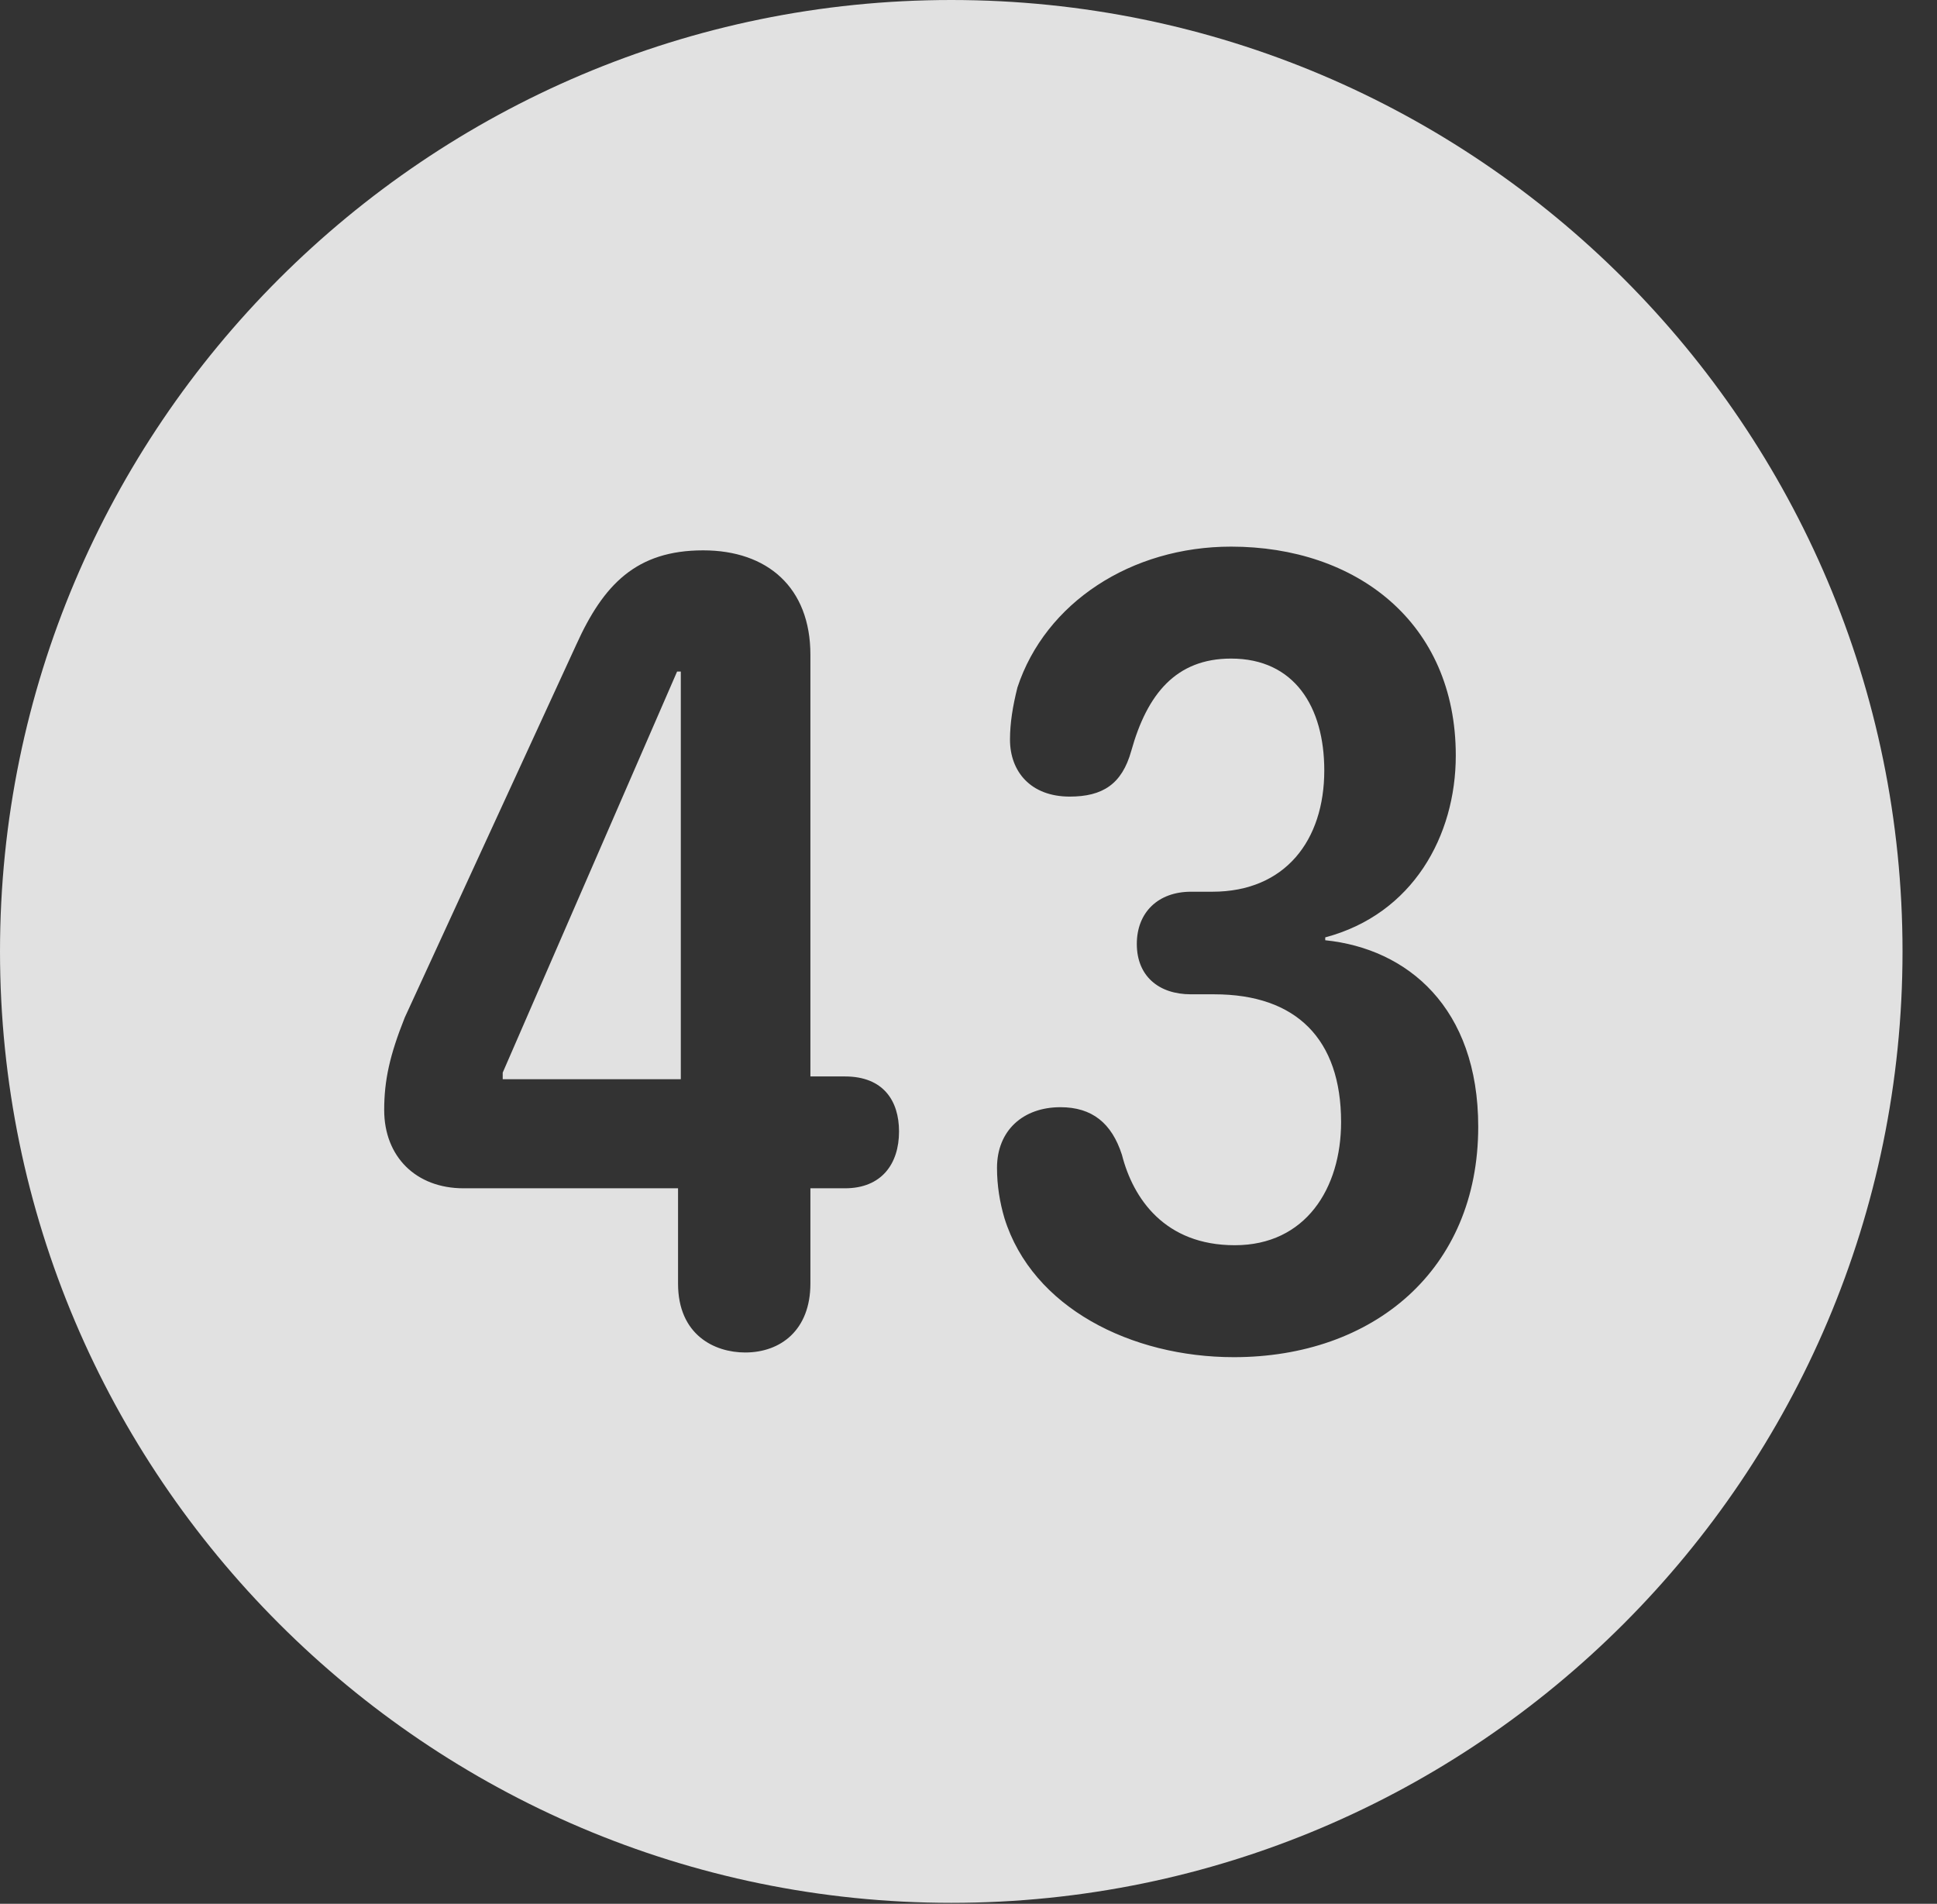 <?xml version="1.0" encoding="UTF-8"?>
<!--Generator: Apple Native CoreSVG 341-->
<!DOCTYPE svg
PUBLIC "-//W3C//DTD SVG 1.1//EN"
       "http://www.w3.org/Graphics/SVG/1.1/DTD/svg11.dtd">
<svg version="1.1" xmlns="http://www.w3.org/2000/svg" xmlns:xlink="http://www.w3.org/1999/xlink" viewBox="0 0 20.283 19.932">
 <rect x="0" y="0" width="20.283" height="19.932" fill="#333333" stroke="none"/>
 <g>
  <rect height="19.932" opacity="0" width="20.283" x="0" y="0"/>
  <path d="M19.922 9.961C19.922 15.449 15.459 19.922 9.961 19.922C4.473 19.922 0 15.449 0 9.961C0 4.463 4.473 0 9.961 0C15.459 0 19.922 4.463 19.922 9.961ZM10.654 7.197C10.605 7.393 10.576 7.568 10.576 7.744C10.576 8.076 10.791 8.34 11.201 8.34C11.543 8.34 11.748 8.213 11.846 7.861C12.012 7.266 12.315 6.895 12.891 6.895C13.555 6.895 13.867 7.402 13.867 8.066C13.867 8.799 13.457 9.336 12.695 9.336L12.471 9.336C12.129 9.336 11.904 9.551 11.904 9.883C11.904 10.215 12.129 10.41 12.471 10.41L12.715 10.41C13.574 10.41 14.043 10.879 14.043 11.748C14.043 12.441 13.672 13.037 12.93 13.037C12.197 13.037 11.865 12.549 11.748 12.09C11.641 11.758 11.435 11.592 11.104 11.592C10.713 11.592 10.44 11.836 10.44 12.227C10.44 12.412 10.469 12.588 10.518 12.754C10.81 13.691 11.846 14.209 12.92 14.209C14.375 14.209 15.479 13.301 15.479 11.797C15.479 10.547 14.736 9.932 13.877 9.844L13.877 9.814C14.795 9.57 15.244 8.75 15.244 7.91C15.244 6.514 14.199 5.723 12.891 5.723C11.846 5.723 10.947 6.309 10.654 7.197ZM6.035 6.748L4.238 10.654C4.082 11.045 4.023 11.309 4.023 11.621C4.023 12.109 4.355 12.441 4.854 12.441L7.1 12.441L7.1 13.438C7.1 13.975 7.48 14.16 7.803 14.16C8.174 14.16 8.486 13.926 8.486 13.438L8.486 12.441L8.848 12.441C9.229 12.441 9.414 12.188 9.414 11.846C9.414 11.523 9.248 11.27 8.848 11.27L8.486 11.27L8.486 6.855C8.486 6.152 8.037 5.762 7.363 5.762C6.66 5.762 6.318 6.123 6.035 6.748ZM7.129 11.299L5.264 11.299L5.264 11.23L7.09 7.031L7.129 7.031Z" fill="white" fill-opacity="0.85"/>
 </g>
</svg>
